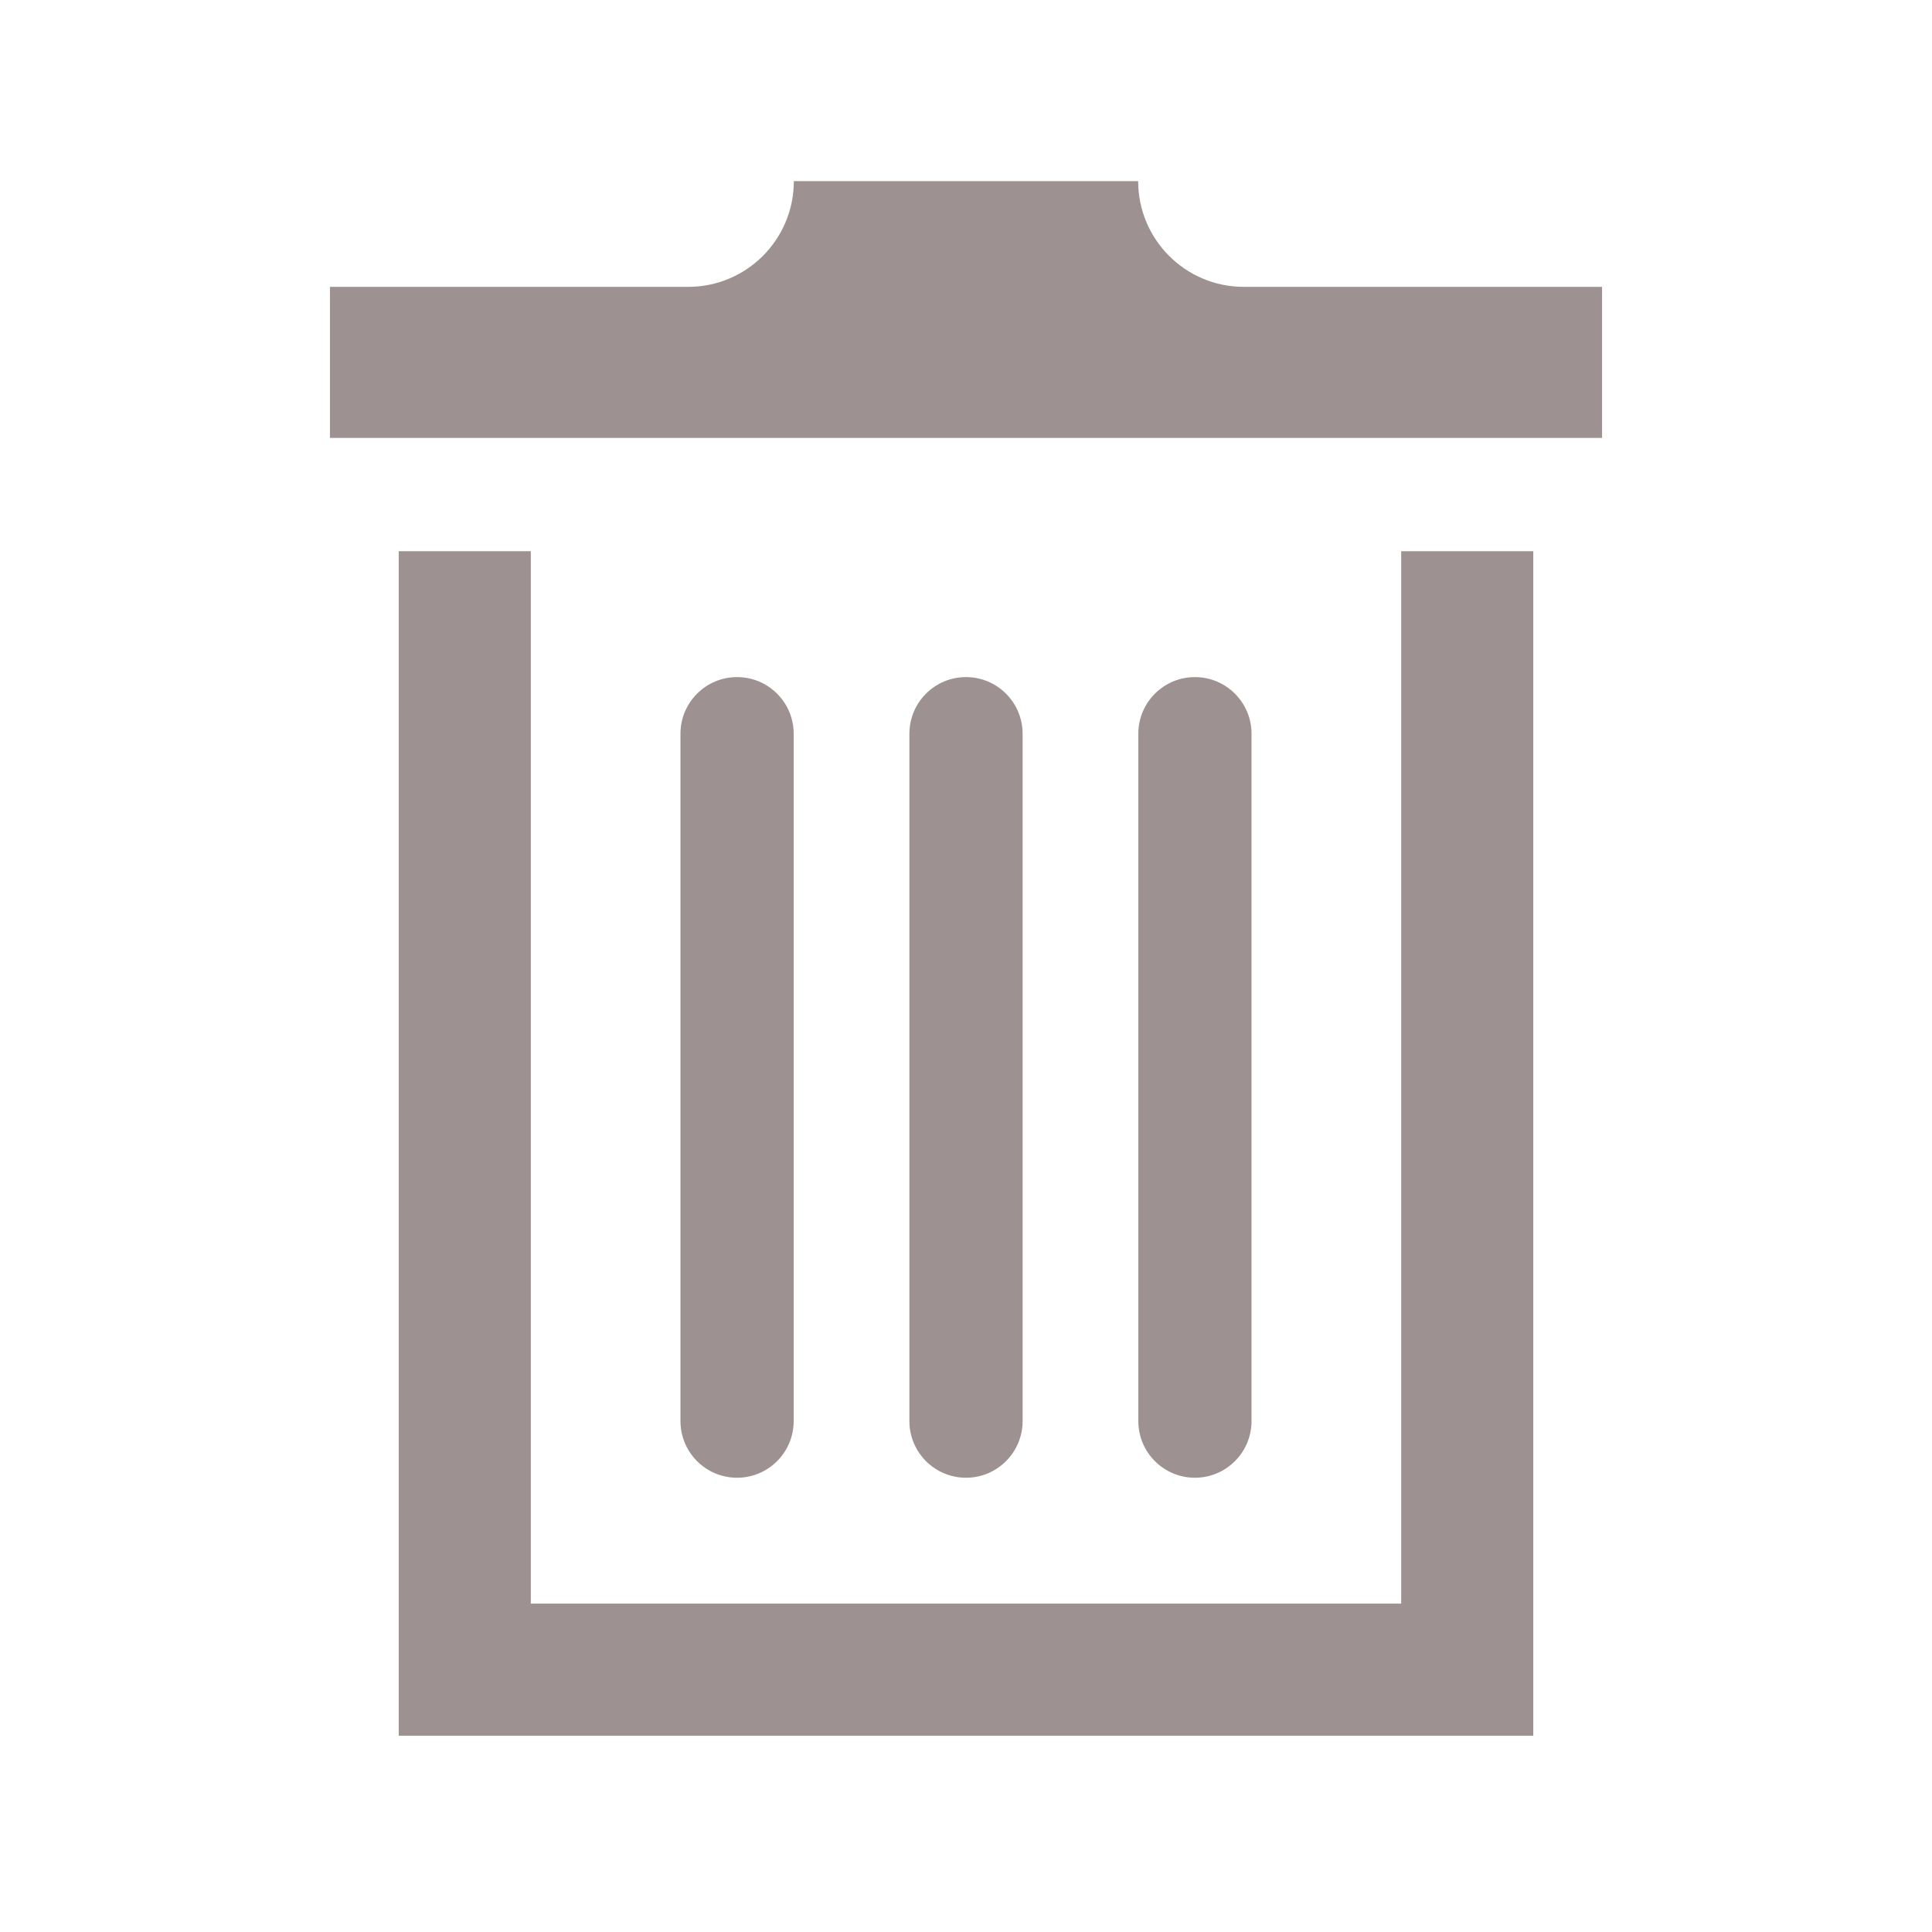 <?xml version="1.0" encoding="utf-8"?>
<!-- Generator: Adobe Illustrator 16.2.0, SVG Export Plug-In . SVG Version: 6.00 Build 0)  -->
<!DOCTYPE svg PUBLIC "-//W3C//DTD SVG 1.1//EN" "http://www.w3.org/Graphics/SVG/1.1/DTD/svg11.dtd">
<svg version="1.1" id="Calque_1" xmlns="http://www.w3.org/2000/svg" xmlns:xlink="http://www.w3.org/1999/xlink" x="0px" y="0px"
	 width="512px" height="512px" viewBox="0 0 512 512" enable-background="new 0 0 512 512" xml:space="preserve">
<path id="trash-can-2-icon" fill="#9D9191" d="M210.333,194.45c0-8.29-6.716-15.012-15-15.012s-15,6.722-15,15.012v182.153
	c0,8.291,6.716,15.013,15,15.013s15-6.722,15-15.013V194.45z M271,194.45c0-8.29-6.716-15.012-15-15.012s-15,6.722-15,15.012
	v182.153c0,8.291,6.716,15.013,15,15.013s15-6.722,15-15.013V194.45z M331.666,194.45c0-8.29-6.716-15.012-15-15.012
	c-8.283,0-15,6.722-15,15.012v182.153c0,8.291,6.717,15.013,15,15.013c8.284,0,15-6.722,15-15.013V194.45z M371.334,424.976H140.666
	V146.079h-35V460h300.668V146.079h-35V424.976L371.334,424.976z M329.625,76.022c-15.465,0-28-12.546-28-28.022h-91.25
	c0,15.478-12.535,28.022-28,28.022H87.438v40.032h337.125V76.022H329.625z"/>
</svg>
